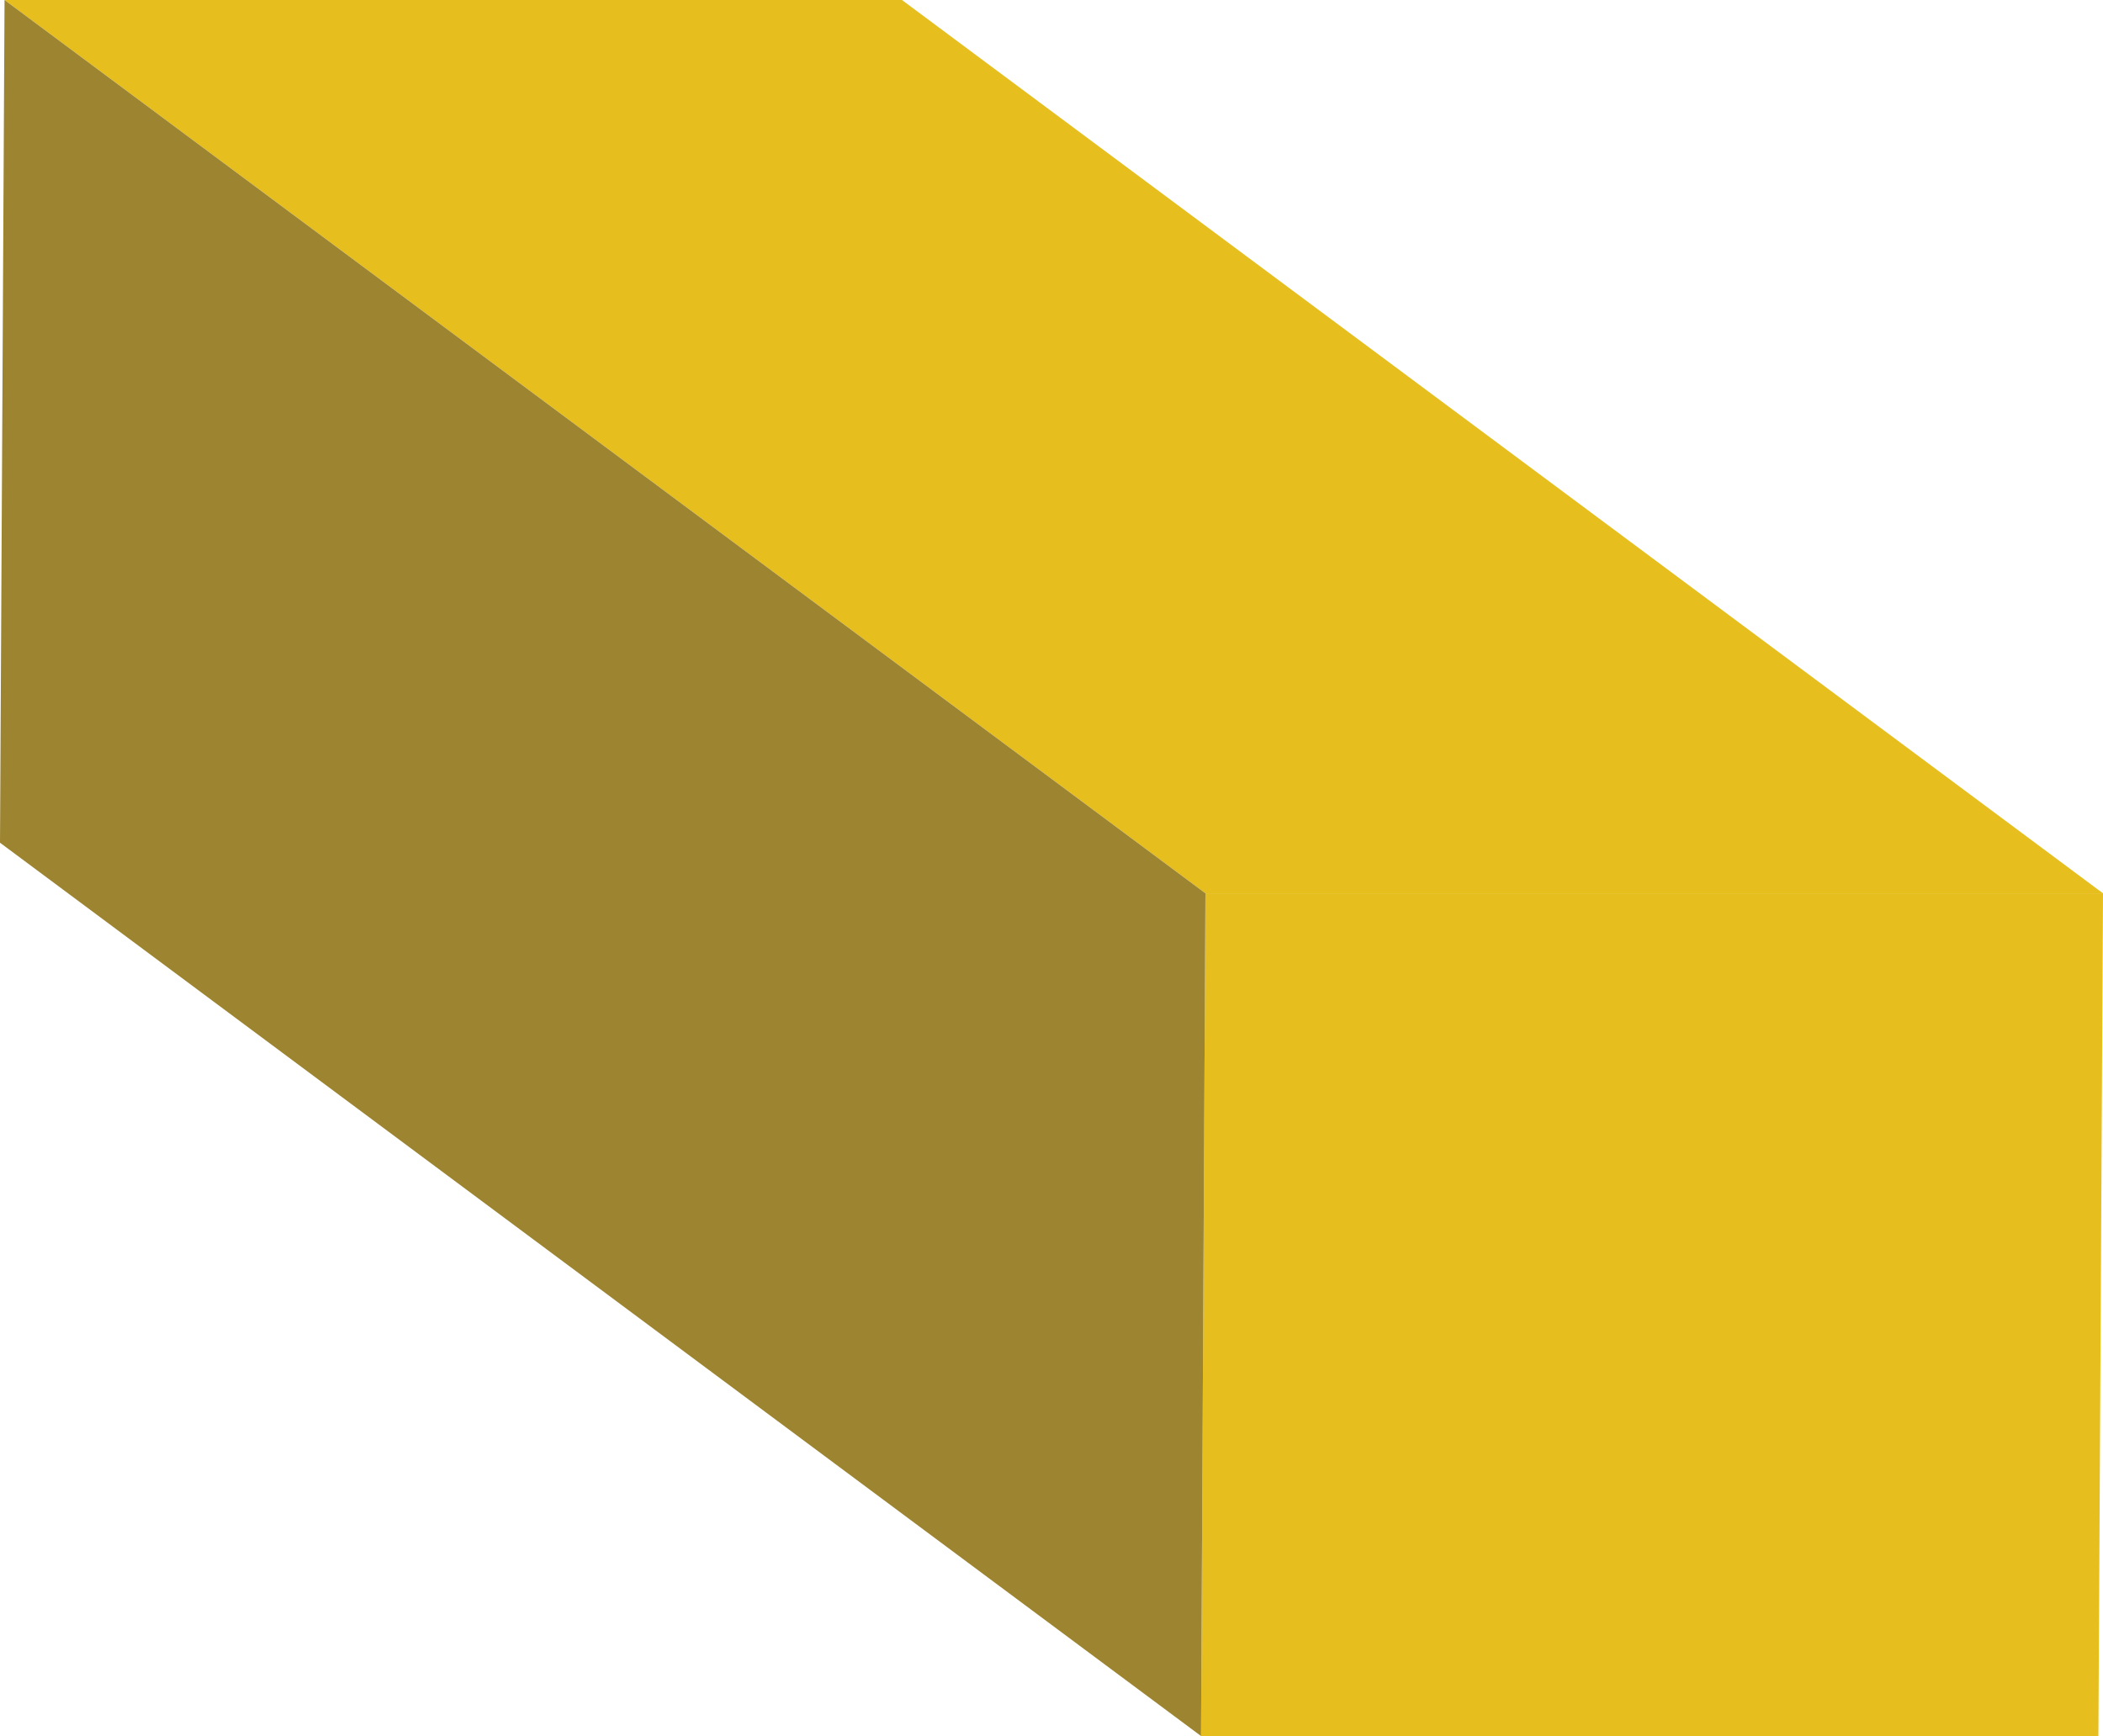 <?xml version="1.0" encoding="UTF-8" standalone="no"?>
<svg
   xmlns:dc="http://purl.org/dc/elements/1.1/"
   xmlns:cc="http://creativecommons.org/ns#"
   xmlns:rdf="http://www.w3.org/1999/02/22-rdf-syntax-ns#"
   xmlns:svg="http://www.w3.org/2000/svg"
   xmlns="http://www.w3.org/2000/svg"
   version="1.1"
   id="L_BOTTOM"
   x="0px"
   y="0px"
   width="100%"
   height="100%"
   viewBox="0 0 30.588 25.254"
   enable-background="new 0 0 800 600"
   xml:space="preserve"
>
<g
   id="R_x5F_BOTTOM">
	<polygon
   points="30.588,12.995 30.521,25.254 17.469,25.254 17.533,12.995 "
   id="polygon3114"
   style="fill:#e6be1e" />
	<polygon
   points="17.533,12.995 0.066,0 13.119,0 30.588,12.995 "
   id="polygon3116"
   style="fill:#e6be1e" />
	<polygon
   points="17.533,12.995 17.469,25.254 0,12.259 0.066,0 "
   id="polygon3118"
   style="fill:#9d8430" />
</g>
</svg>